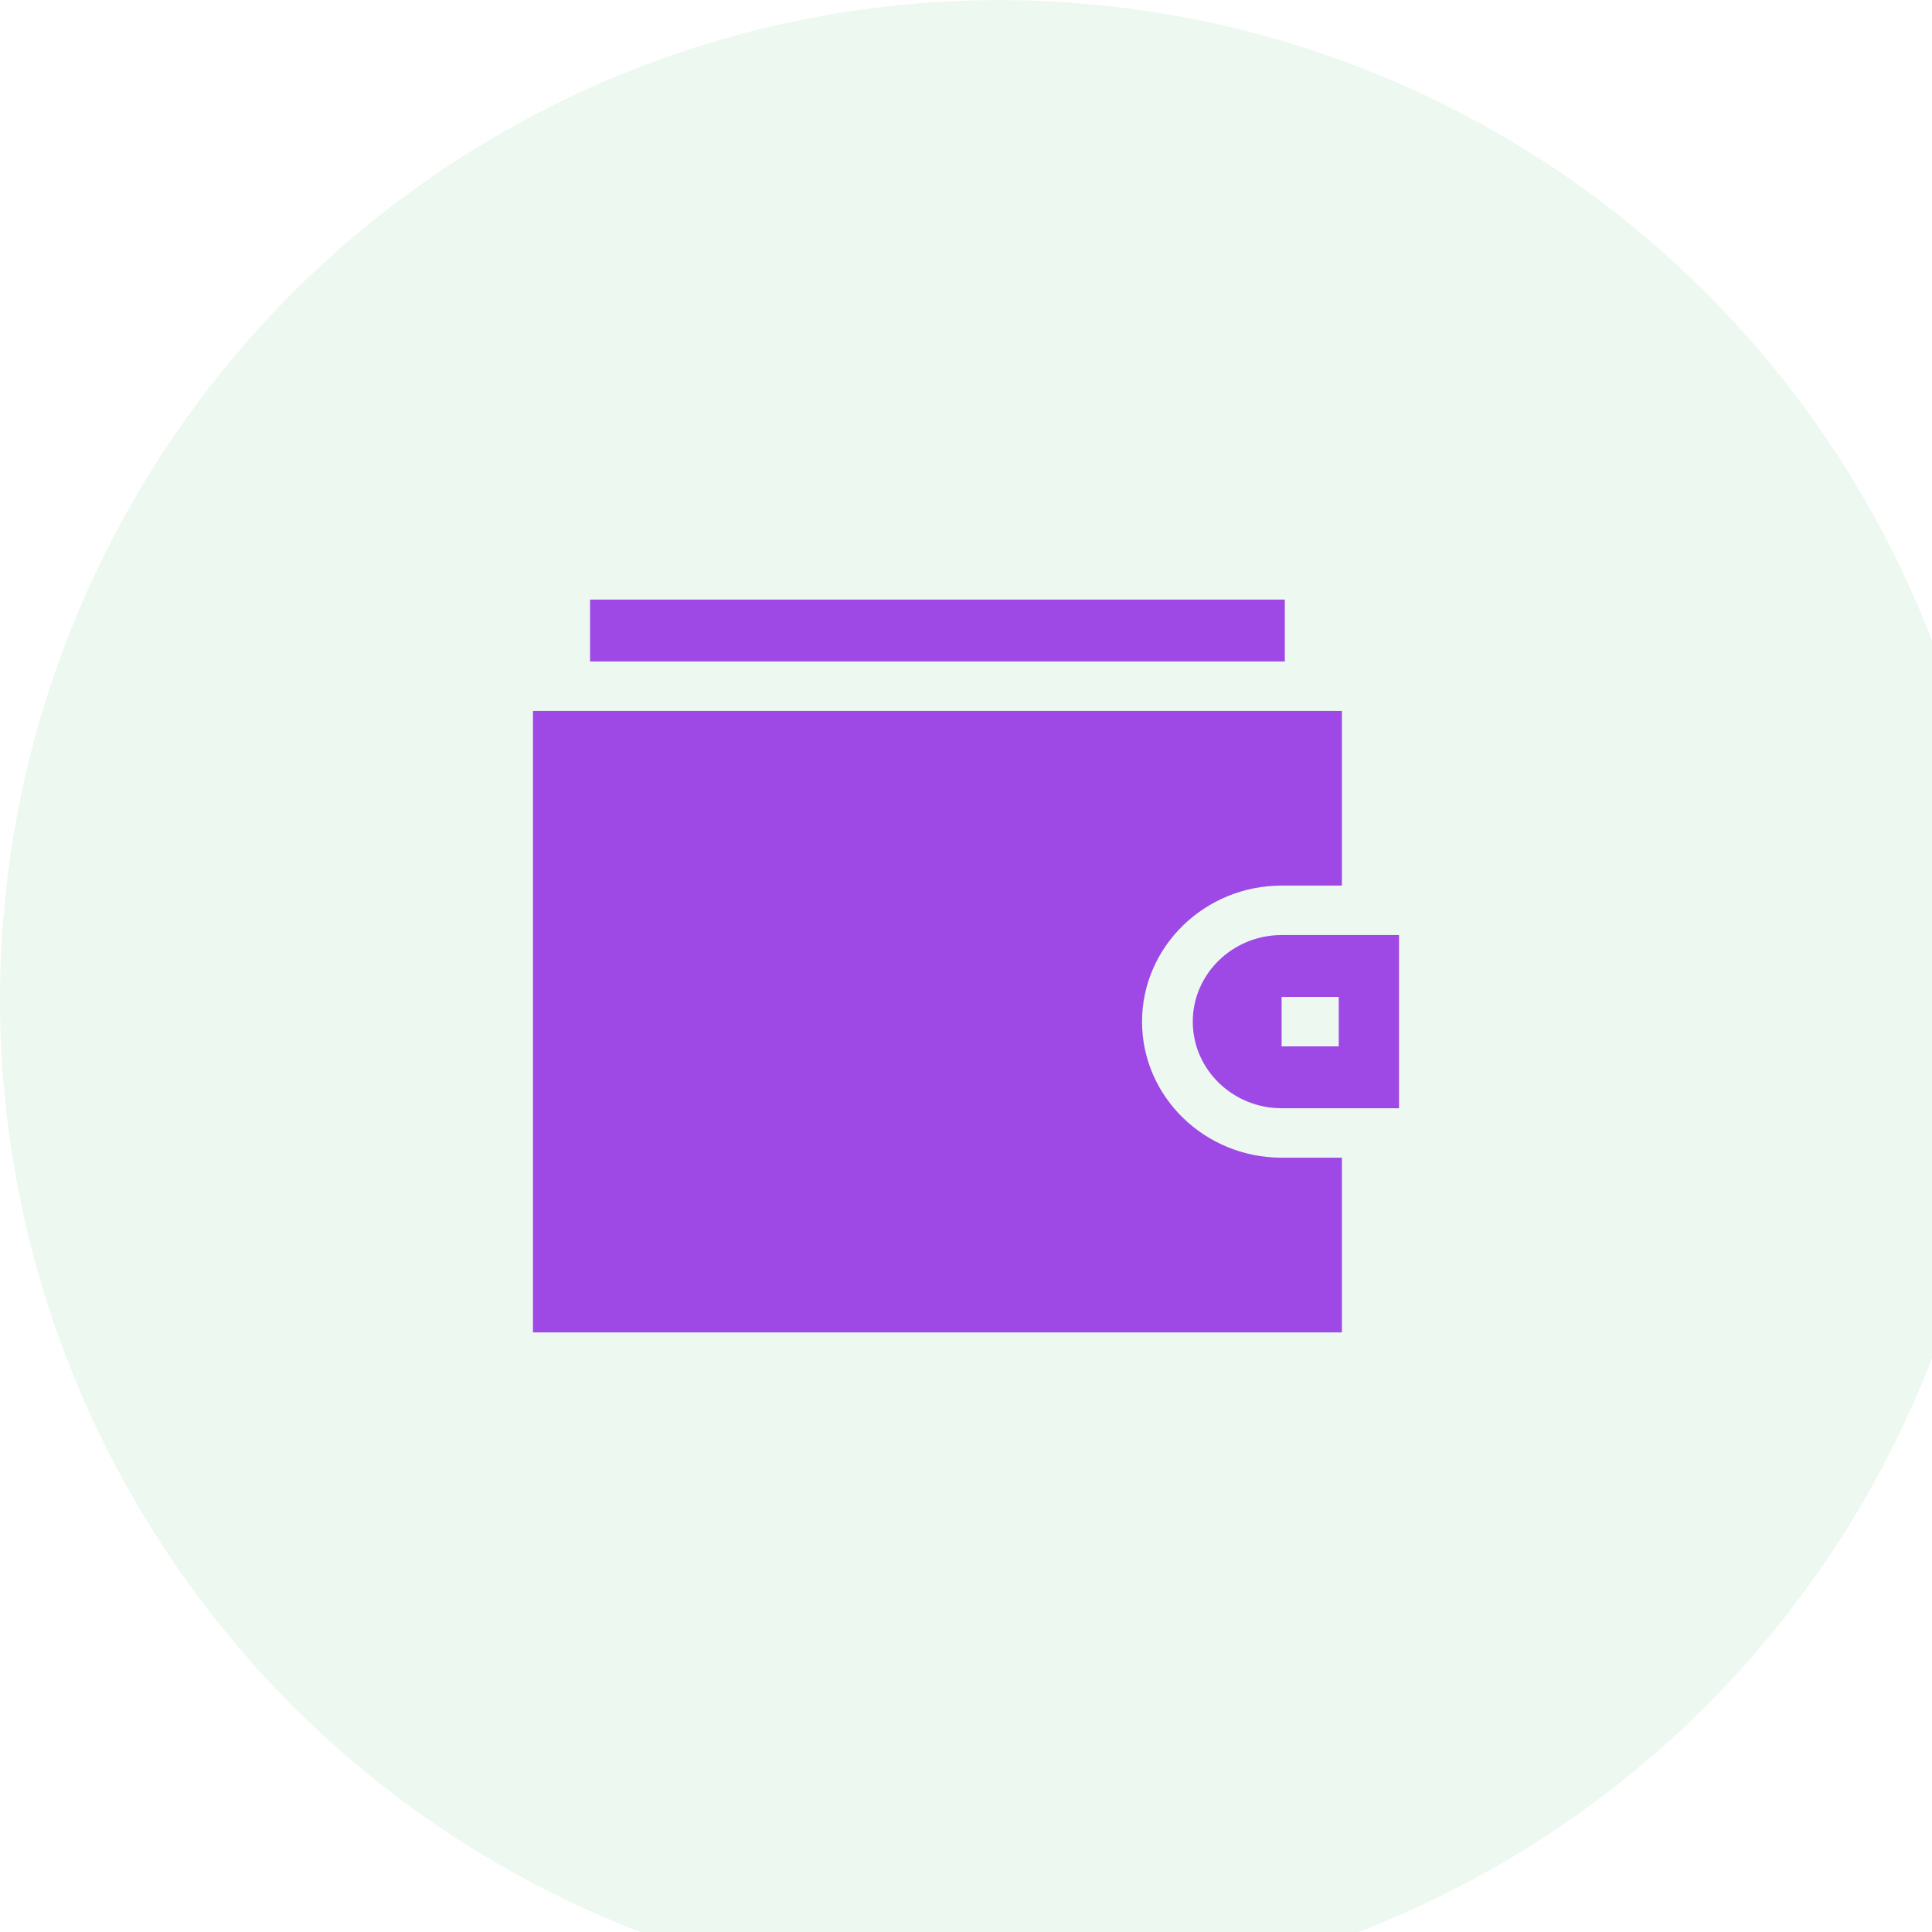 <svg width="58" height="58" viewBox="0 0 58 58" fill="none" xmlns="http://www.w3.org/2000/svg">
 <circle opacity="0.1" cx="30" cy="30.003" r="30" fill="#49BD65"/>
    <!-- <path fill-rule="evenodd" clip-rule="evenodd"
          d="M29 0.99992C44.4467 0.99992 56.9687 13.5219 56.9687 28.9686V29.0311C56.9687 44.4778 44.4467 57 29 57C13.5532 57 1.03124 44.4778 1.03124 29.0311V28.9686C1.03124 13.5219 13.5532 0.99992 29 0.99992Z"
          fill="white"/> -->
    <path fill-rule="evenodd" clip-rule="evenodd"
          d="M38.571 18H17.714V19.857H38.571V18ZM34.285 30.671C34.285 32.923 36.165 34.755 38.475 34.755H40.285V40H16V21.342H40.285V26.586H38.475C36.165 26.586 34.285 28.419 34.285 30.671ZM38.475 28.071C37.005 28.071 35.808 29.237 35.808 30.671C35.808 32.104 37.005 33.27 38.475 33.27H42V28.071H38.475ZM40.19 31.413H38.475V29.928H40.19V31.413Z"
          fill="#9E49E6"/>
</svg>
